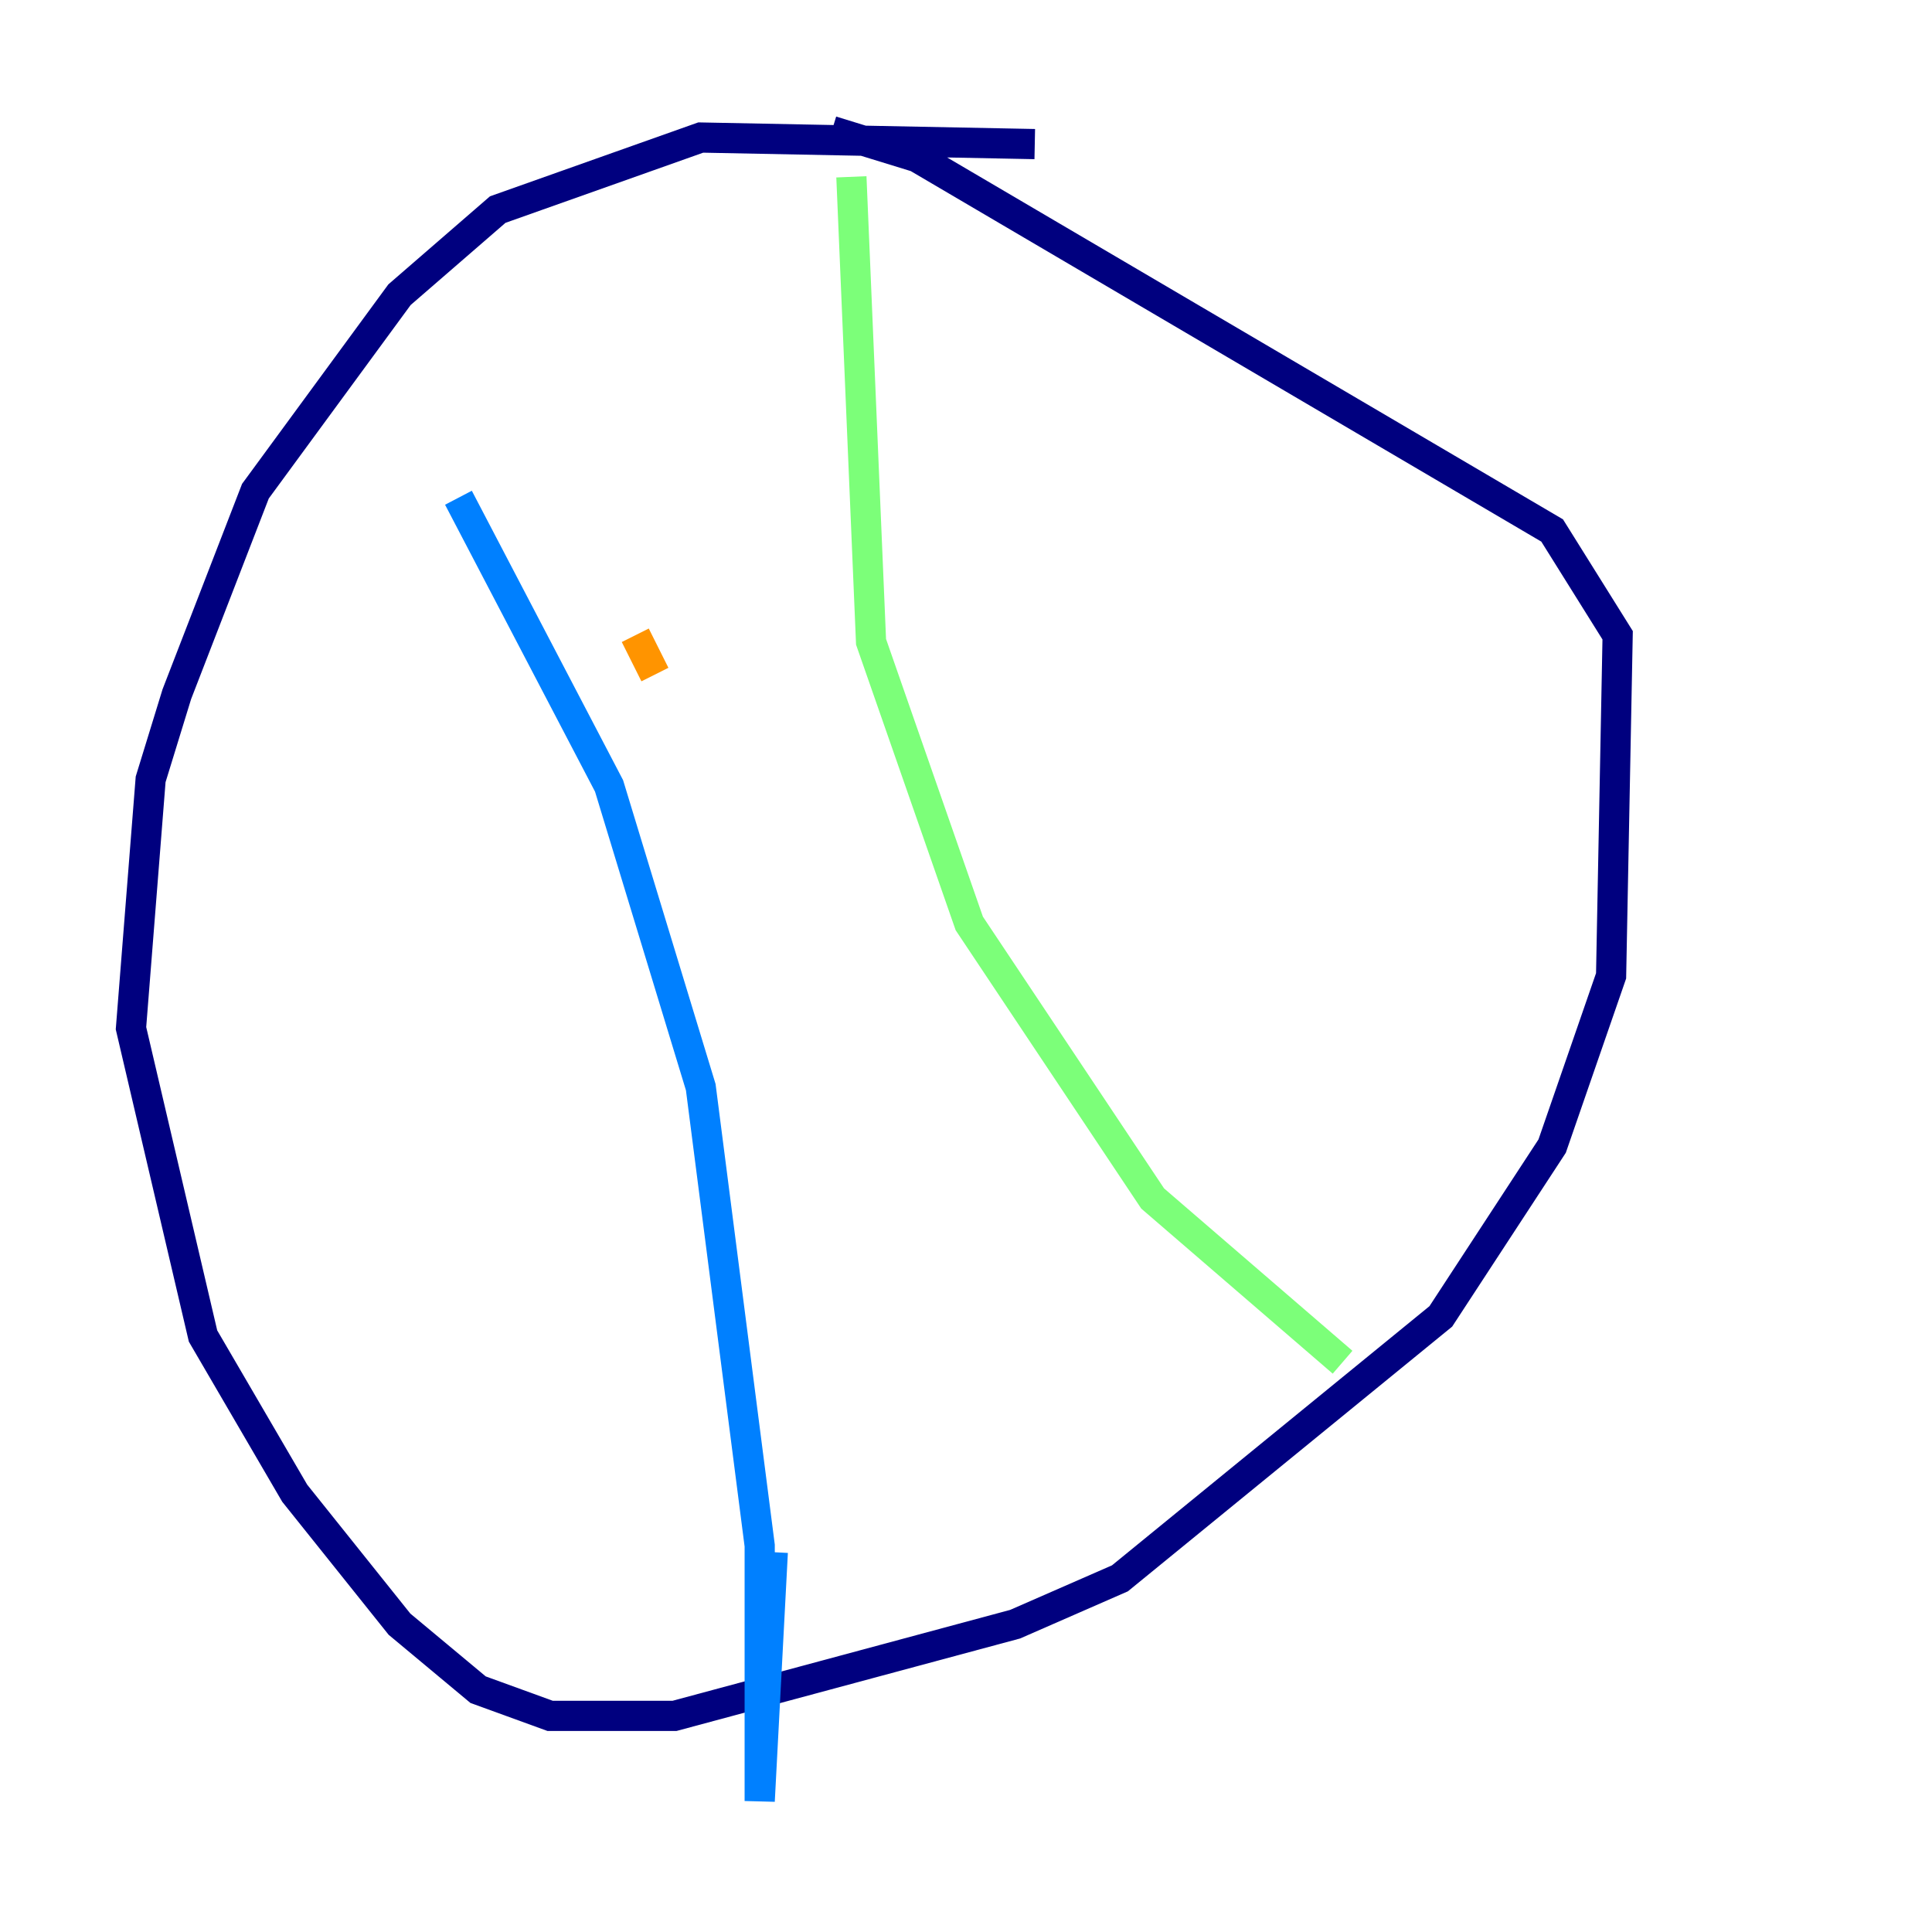 <?xml version="1.0" encoding="utf-8" ?>
<svg baseProfile="tiny" height="128" version="1.2" viewBox="0,0,128,128" width="128" xmlns="http://www.w3.org/2000/svg" xmlns:ev="http://www.w3.org/2001/xml-events" xmlns:xlink="http://www.w3.org/1999/xlink"><defs /><polyline fill="none" points="68.556,9.546 46.427,9.112 32.976,13.885 26.468,19.525 16.922,32.542 11.715,45.993 9.98,51.634 8.678,68.122 13.451,88.515 19.525,98.929 26.468,107.607 31.675,111.946 36.447,113.681 44.691,113.681 67.254,107.607 74.197,104.57 95.458,87.214 102.834,75.932 106.739,64.651 107.173,42.088 102.834,35.146 60.746,10.414 55.105,8.678" stroke="#00007f" stroke-width="2" /><polyline fill="none" points="30.373,32.976 40.352,52.068 46.427,72.027 50.332,102.4 50.332,119.322 51.2,102.834" stroke="#0080ff" stroke-width="2" /><polyline fill="none" points="56.407,11.715 57.709,42.522 64.217,61.18 76.366,79.403 88.949,90.251" stroke="#7cff79" stroke-width="2" /><polyline fill="none" points="42.088,42.088 43.39,44.691" stroke="#ff9400" stroke-width="2" /><polyline fill="none" points="49.898,42.088 49.898,42.088" stroke="#7f0000" stroke-width="2" /></svg>
